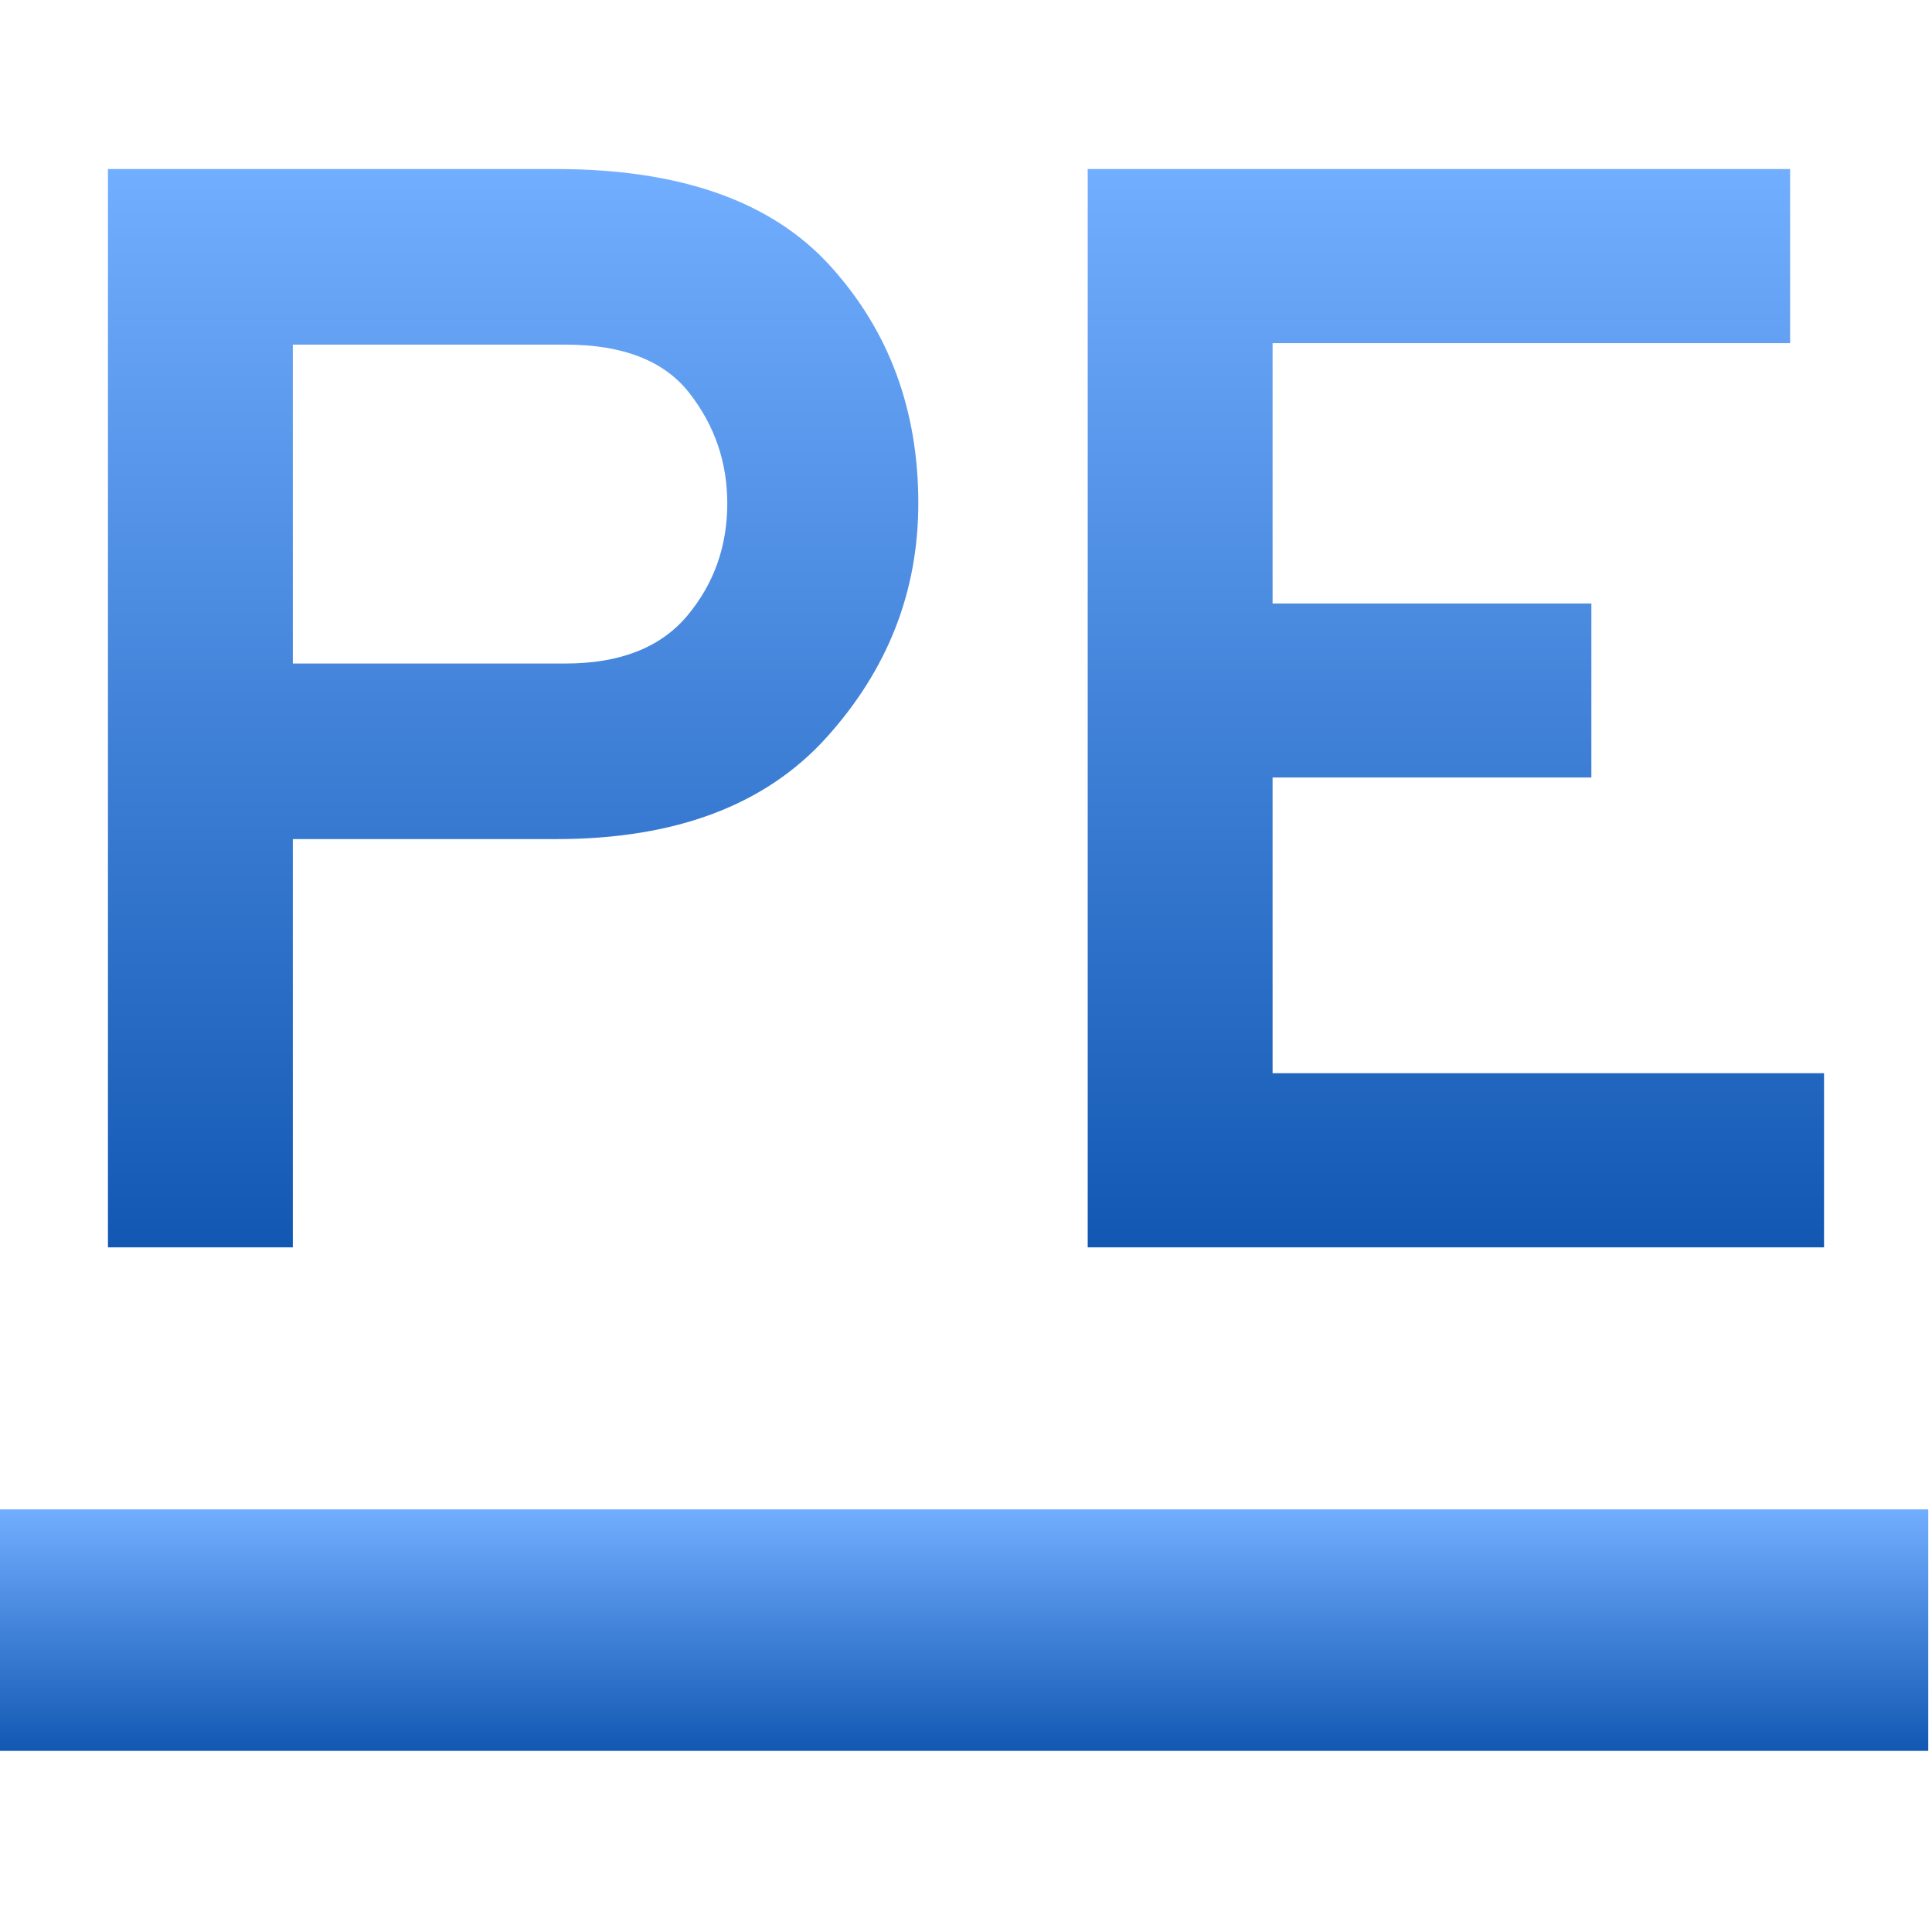 <svg xmlns="http://www.w3.org/2000/svg" width="16" height="16" version="1.1">
 <defs>
   <style id="current-color-scheme" type="text/css">
   .ColorScheme-Text { color: #d3dae3; } .ColorScheme-Highlight { color:#5294e2; }
  </style>
  <linearGradient id="arrongin" x1="0%" x2="0%" y1="0%" y2="100%">
   <stop offset="0%" style="stop-color:#dd9b44; stop-opacity:1"/>
   <stop offset="100%" style="stop-color:#ad6c16; stop-opacity:1"/>
  </linearGradient>
  <linearGradient id="aurora" x1="0%" x2="0%" y1="0%" y2="100%">
   <stop offset="0%" style="stop-color:#09D4DF; stop-opacity:1"/>
   <stop offset="100%" style="stop-color:#9269F4; stop-opacity:1"/>
  </linearGradient>
  <linearGradient id="cyberneon" x1="0%" x2="0%" y1="0%" y2="100%">
    <stop offset="0" style="stop-color:#0abdc6; stop-opacity:1"/>
    <stop offset="1" style="stop-color:#ea00d9; stop-opacity:1"/>
  </linearGradient>
  <linearGradient id="fitdance" x1="0%" x2="0%" y1="0%" y2="100%">
   <stop offset="0%" style="stop-color:#1AD6AB; stop-opacity:1"/>
   <stop offset="100%" style="stop-color:#329DB6; stop-opacity:1"/>
  </linearGradient>
  <linearGradient id="oomox" x1="0%" x2="0%" y1="0%" y2="100%">
   <stop offset="0%" style="stop-color:#72aeff; stop-opacity:1"/>
   <stop offset="100%" style="stop-color:#1258B3; stop-opacity:1"/>
  </linearGradient>
  <linearGradient id="rainblue" x1="0%" x2="0%" y1="0%" y2="100%">
   <stop offset="0%" style="stop-color:#00F260; stop-opacity:1"/>
   <stop offset="100%" style="stop-color:#0575E6; stop-opacity:1"/>
  </linearGradient>
  <linearGradient id="sunrise" x1="0%" x2="0%" y1="0%" y2="100%">
   <stop offset="0%" style="stop-color: #FF8501; stop-opacity:1"/>
   <stop offset="100%" style="stop-color: #FFCB01; stop-opacity:1"/>
  </linearGradient>
  <linearGradient id="telinkrin" x1="0%" x2="0%" y1="0%" y2="100%">
   <stop offset="0%" style="stop-color: #b2ced6; stop-opacity:1"/>
   <stop offset="100%" style="stop-color: #6da5b7; stop-opacity:1"/>
  </linearGradient>
  <linearGradient id="60spsycho" x1="0%" x2="0%" y1="0%" y2="100%">
   <stop offset="0%" style="stop-color: #df5940; stop-opacity:1"/>
   <stop offset="25%" style="stop-color: #d8d15f; stop-opacity:1"/>
   <stop offset="50%" style="stop-color: #e9882a; stop-opacity:1"/>
   <stop offset="100%" style="stop-color: #279362; stop-opacity:1"/>
  </linearGradient>
  <linearGradient id="90ssummer" x1="0%" x2="0%" y1="0%" y2="100%">
   <stop offset="0%" style="stop-color: #f618c7; stop-opacity:1"/>
   <stop offset="20%" style="stop-color: #94ffab; stop-opacity:1"/>
   <stop offset="50%" style="stop-color: #fbfd54; stop-opacity:1"/>
   <stop offset="100%" style="stop-color: #0f83ae; stop-opacity:1"/>
  </linearGradient>
 </defs>
 <path fill="url(#oomox)" class="ColorScheme-Text" fill-rule="evenodd" d="M -0.031 12.5 L 15.969 12.5 L 15.969 14.5 L -0.031 14.5 L -0.031 12.5 Z"/>
 <path fill="url(#oomox)" class="ColorScheme-Text" fill-rule="evenodd" d="M 2.425 10.33 L 0.894 10.33 L 0.894 1.4 L 4.607 1.4 L 4.607 1.4 Q 6.15 1.4 6.877 2.204 L 6.877 2.204 L 6.877 2.204 Q 7.605 3.007 7.605 4.168 L 7.605 4.168 L 7.605 4.168 Q 7.605 5.265 6.845 6.107 L 6.845 6.107 L 6.845 6.107 Q 6.086 6.949 4.607 6.949 L 4.607 6.949 L 2.425 6.949 L 2.425 10.33 Z M 2.425 5.495 L 4.683 5.495 L 4.683 5.495 Q 5.359 5.495 5.691 5.1 L 5.691 5.1 L 5.691 5.1 Q 6.023 4.704 6.023 4.168 L 6.023 4.168 L 6.023 4.168 Q 6.023 3.658 5.71 3.256 L 5.71 3.256 L 5.71 3.256 Q 5.398 2.854 4.683 2.854 L 4.683 2.854 L 2.425 2.854 L 2.425 5.495 Z M 15.106 10.33 L 9.008 10.33 L 9.008 1.4 L 14.825 1.4 L 14.825 2.842 L 10.539 2.842 L 10.539 4.998 L 13.179 4.998 L 13.179 6.439 L 10.539 6.439 L 10.539 8.888 L 15.106 8.888 L 15.106 10.33 Z"/>
</svg>
